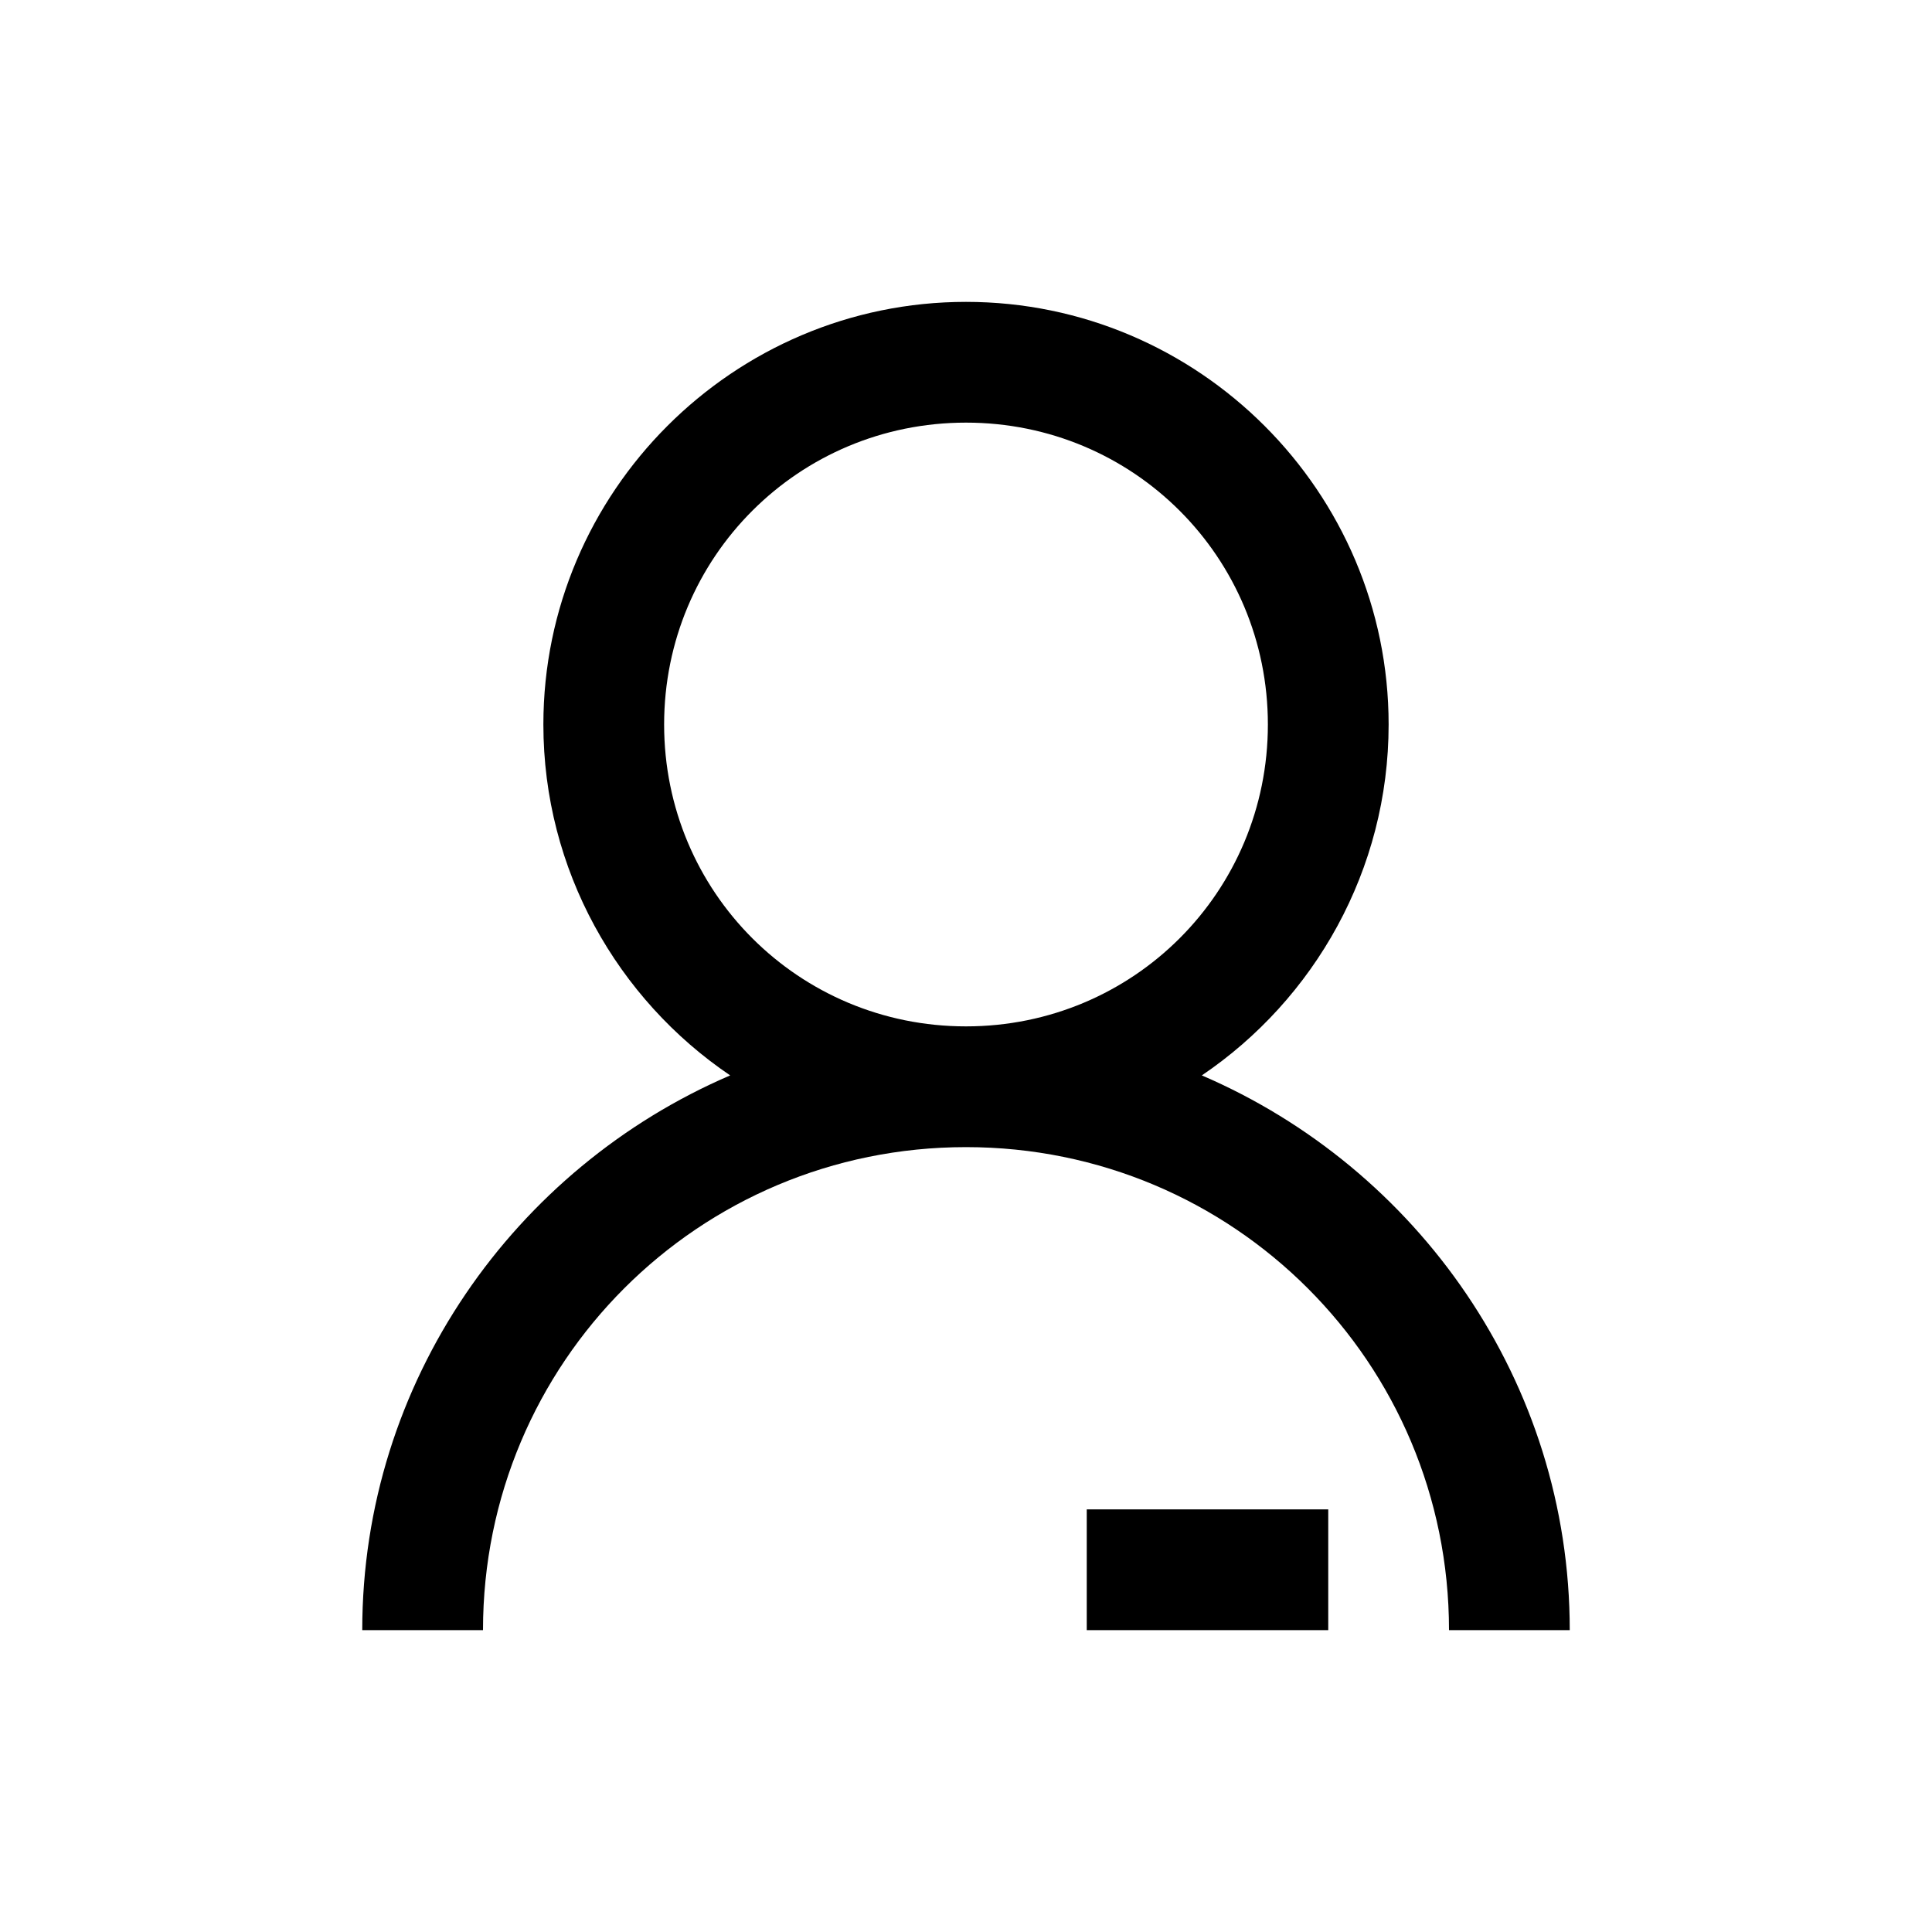 <?xml version="1.0" encoding="UTF-8"?>
<svg xmlns="http://www.w3.org/2000/svg" xmlns:xlink="http://www.w3.org/1999/xlink" viewBox="0 0 32 32" version="1.1">
<g>
<path d="M 16 5 C 12.145 5 9 8.145 9 12 C 9 14.41 10.23 16.551 12.094 17.812 C 8.527 19.344 6 22.883 6 27 L 8 27 C 8 22.57 11.57 19 16 19 C 20.43 19 24 22.57 24 27 L 26 27 C 26 22.883 23.473 19.344 19.906 17.812 C 21.77 16.551 23 14.41 23 12 C 23 8.145 19.855 5 16 5 Z M 16 7 C 18.773 7 21 9.227 21 12 C 21 14.773 18.773 17 16 17 C 13.227 17 11 14.773 11 12 C 11 9.227 13.227 7 16 7 Z M 18 25 L 18 27 L 22 27 L 22 25 Z "></path>
</g>
</svg>
